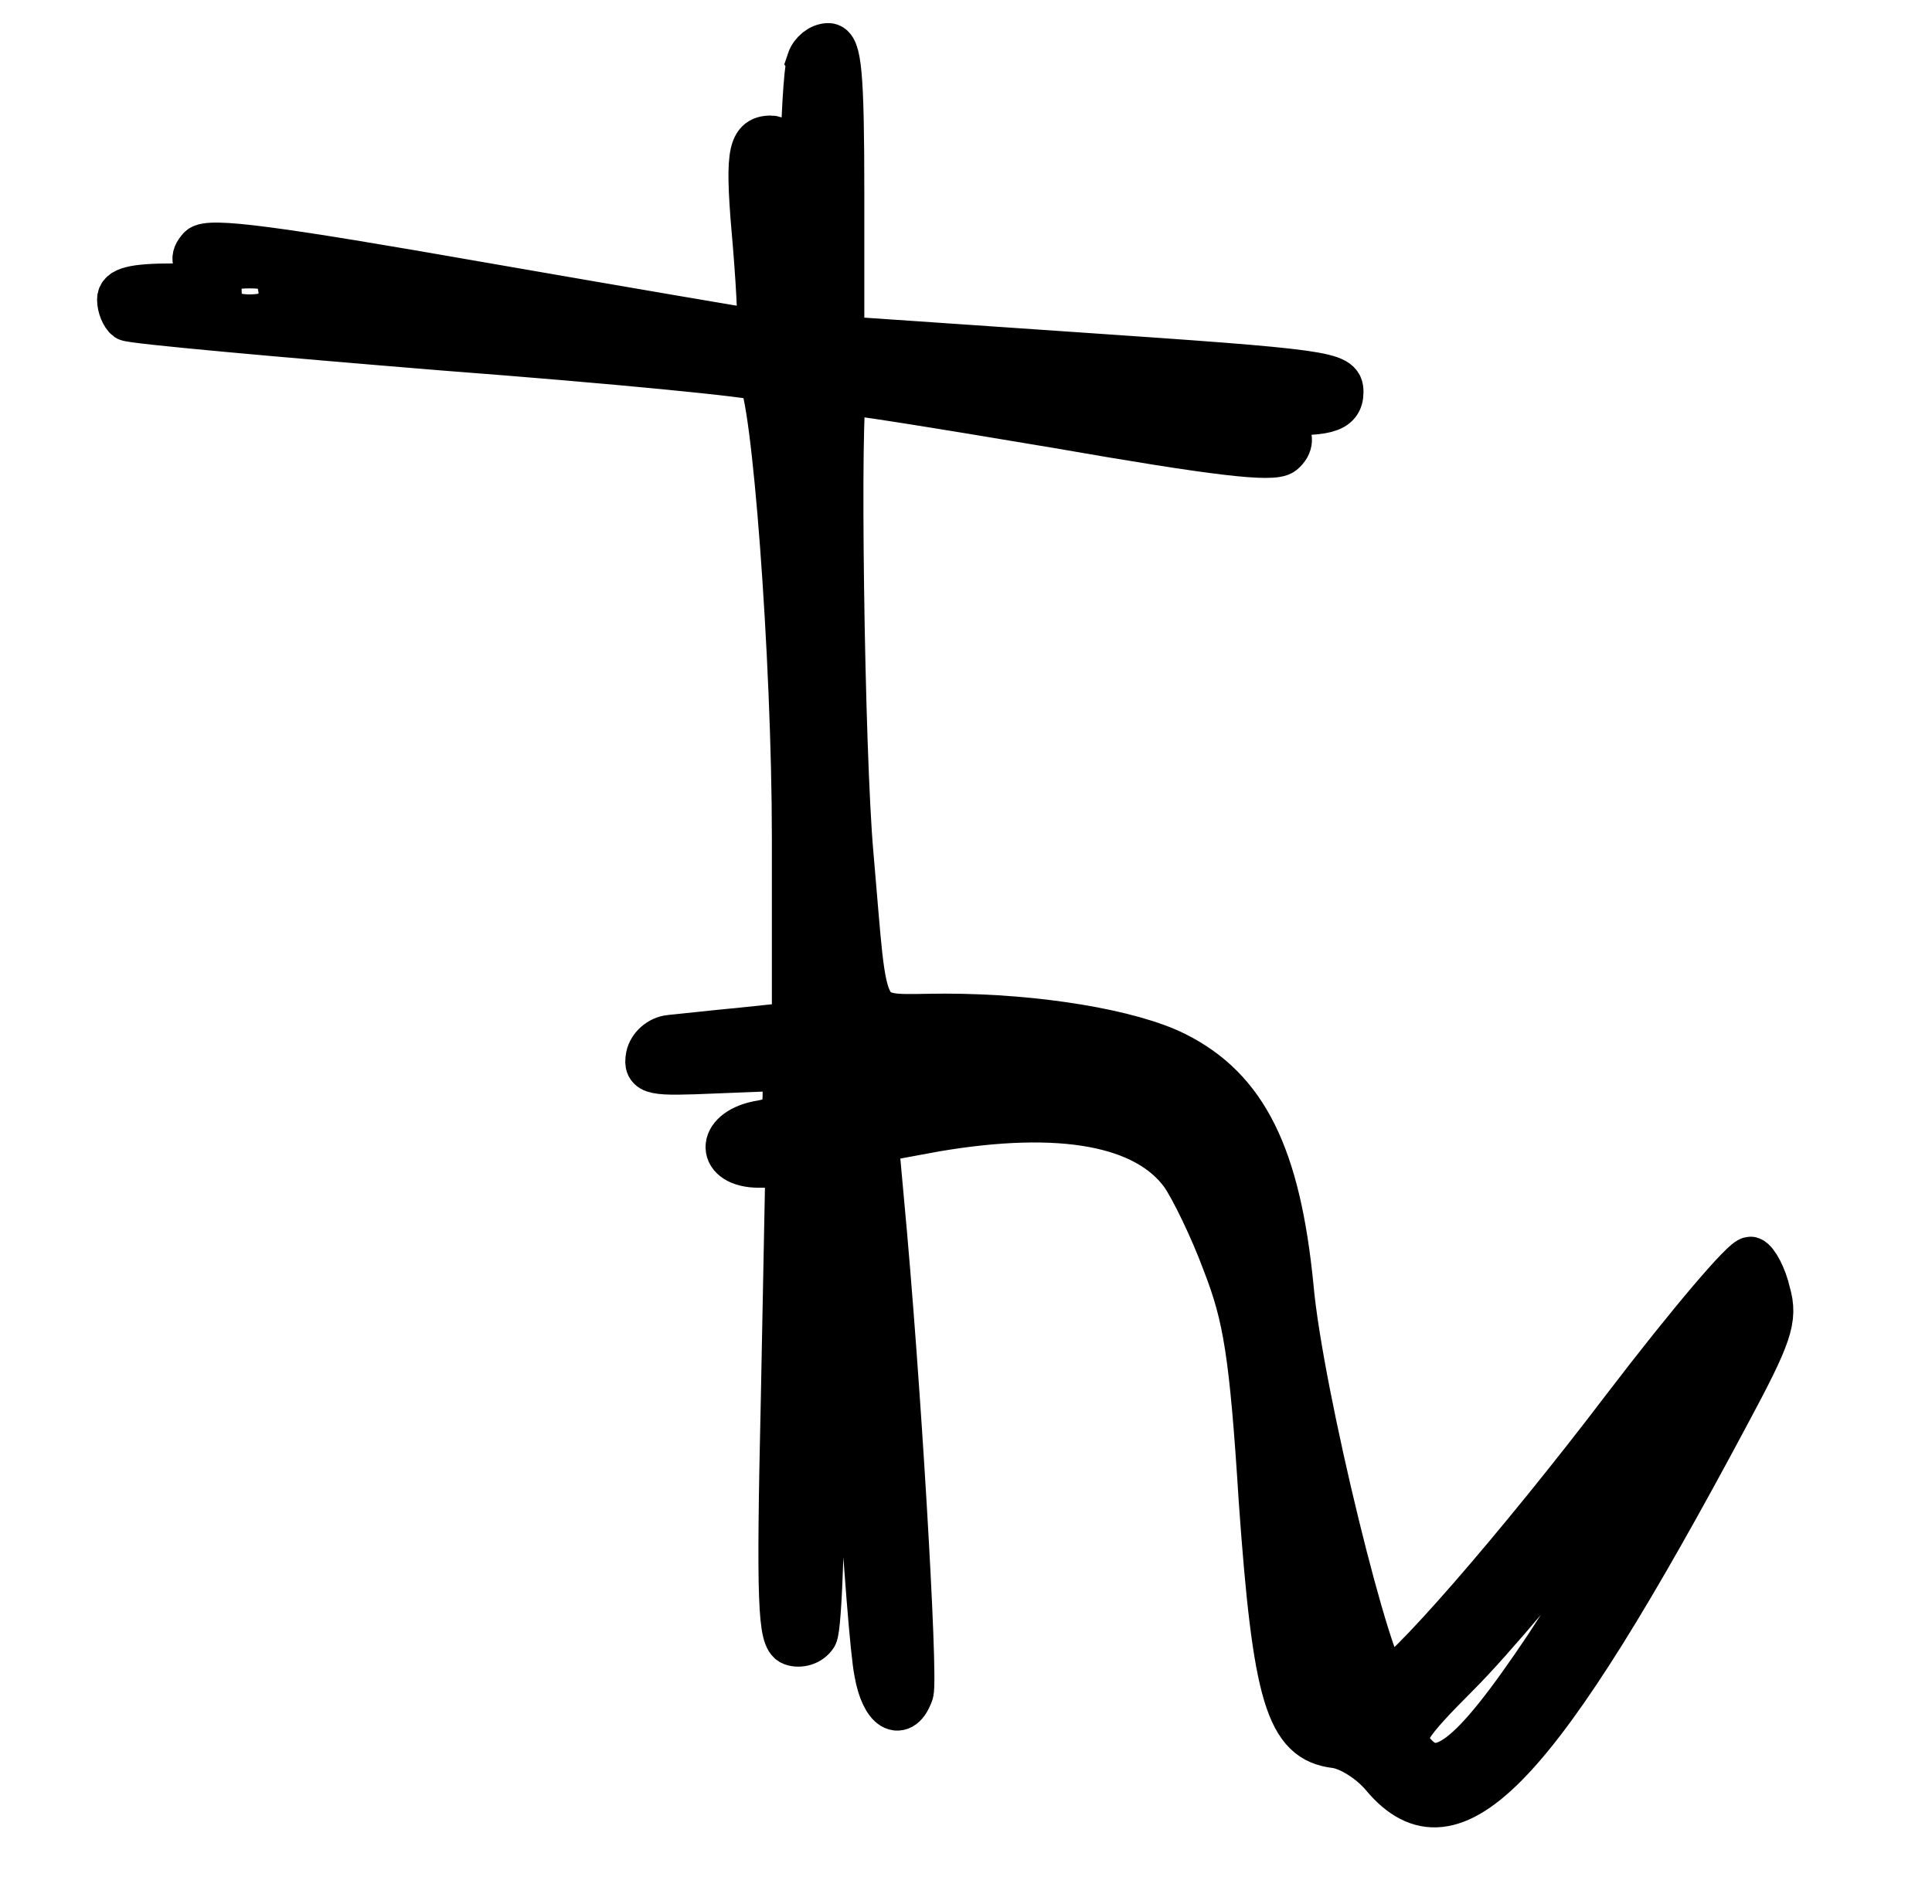 <?xml version="1.0" standalone="no"?>
<!DOCTYPE svg PUBLIC "-//W3C//DTD SVG 20010904//EN"
 "http://www.w3.org/TR/2001/REC-SVG-20010904/DTD/svg10.dtd">
<svg version="1.0" xmlns="http://www.w3.org/2000/svg"
 width="209pt" height="206pt" viewBox="0 0 209 206"
 preserveAspectRatio="xMidYMid meet">

<g transform="translate(0,206) scale(0.1,-0.1)"
fill="#000000" stroke="#000000" stroke-width="50">
<path d="M876 1994 c-3 -9 -7 -68 -7 -132 -1 -64 -4 -103 -6 -87 -1 17 -6 54
-9 83 -4 36 -10 52 -20 52 -23 0 -25 -18 -16 -118 4 -50 6 -92 3 -92 -2 0
-137 23 -298 51 -228 40 -297 49 -306 40 -9 -10 -7 -16 7 -27 18 -13 15 -14
-37 -14 -43 0 -57 -4 -57 -14 0 -8 4 -17 8 -20 5 -3 159 -17 343 -32 184 -14
337 -29 342 -33 15 -14 37 -302 37 -498 l0 -202 -57 -6 c-32 -3 -67 -7 -78 -8
-11 -1 -21 -10 -23 -20 -3 -17 3 -18 72 -15 l76 3 0 -28 c0 -23 -5 -29 -30
-33 -43 -9 -42 -44 1 -44 l32 0 -5 -256 c-5 -219 -3 -256 9 -261 8 -3 19 0 24
8 5 8 9 128 9 267 0 138 4 252 9 252 9 0 16 -67 32 -335 6 -104 14 -205 18
-224 7 -40 26 -51 36 -22 5 17 -14 341 -32 532 l-6 66 65 12 c136 23 228 6
268 -49 11 -16 32 -59 46 -97 22 -57 29 -97 39 -256 15 -212 29 -259 80 -265
15 -2 38 -16 52 -33 75 -89 165 5 372 393 45 84 51 101 43 129 -4 18 -13 34
-18 36 -6 2 -67 -70 -135 -159 -117 -154 -243 -298 -259 -298 -17 0 -94 313
-104 428 -14 141 -49 213 -125 251 -48 24 -149 41 -249 41 -96 0 -85 -18 -102
175 -10 110 -15 493 -7 501 1 2 106 -15 231 -36 172 -30 233 -37 243 -29 19
16 -1 37 -40 42 -18 3 -7 3 23 2 64 -3 80 1 80 21 0 19 -13 21 -292 40 l-248
17 0 159 c0 128 -3 158 -14 158 -8 0 -17 -7 -20 -16z m-593 -251 c-7 -2 -19
-2 -25 0 -7 3 -2 5 12 5 14 0 19 -2 13 -5z m939 -848 c45 -16 98 -57 98 -78 0
-5 -14 4 -31 21 -44 43 -102 56 -212 49 -51 -4 -102 -9 -114 -13 -19 -5 -23
-2 -23 14 0 11 8 23 18 26 33 10 217 -4 264 -19z m571 -417 c-30 -57 -84 -147
-119 -200 -83 -124 -119 -152 -149 -111 -11 15 -5 26 52 83 36 36 110 124 166
197 55 73 101 133 103 133 1 0 -22 -46 -53 -102z m-343 -257 c0 -36 -20 9 -25
54 l-5 50 15 -45 c8 -25 15 -52 15 -59z"/>
</g>
</svg>
